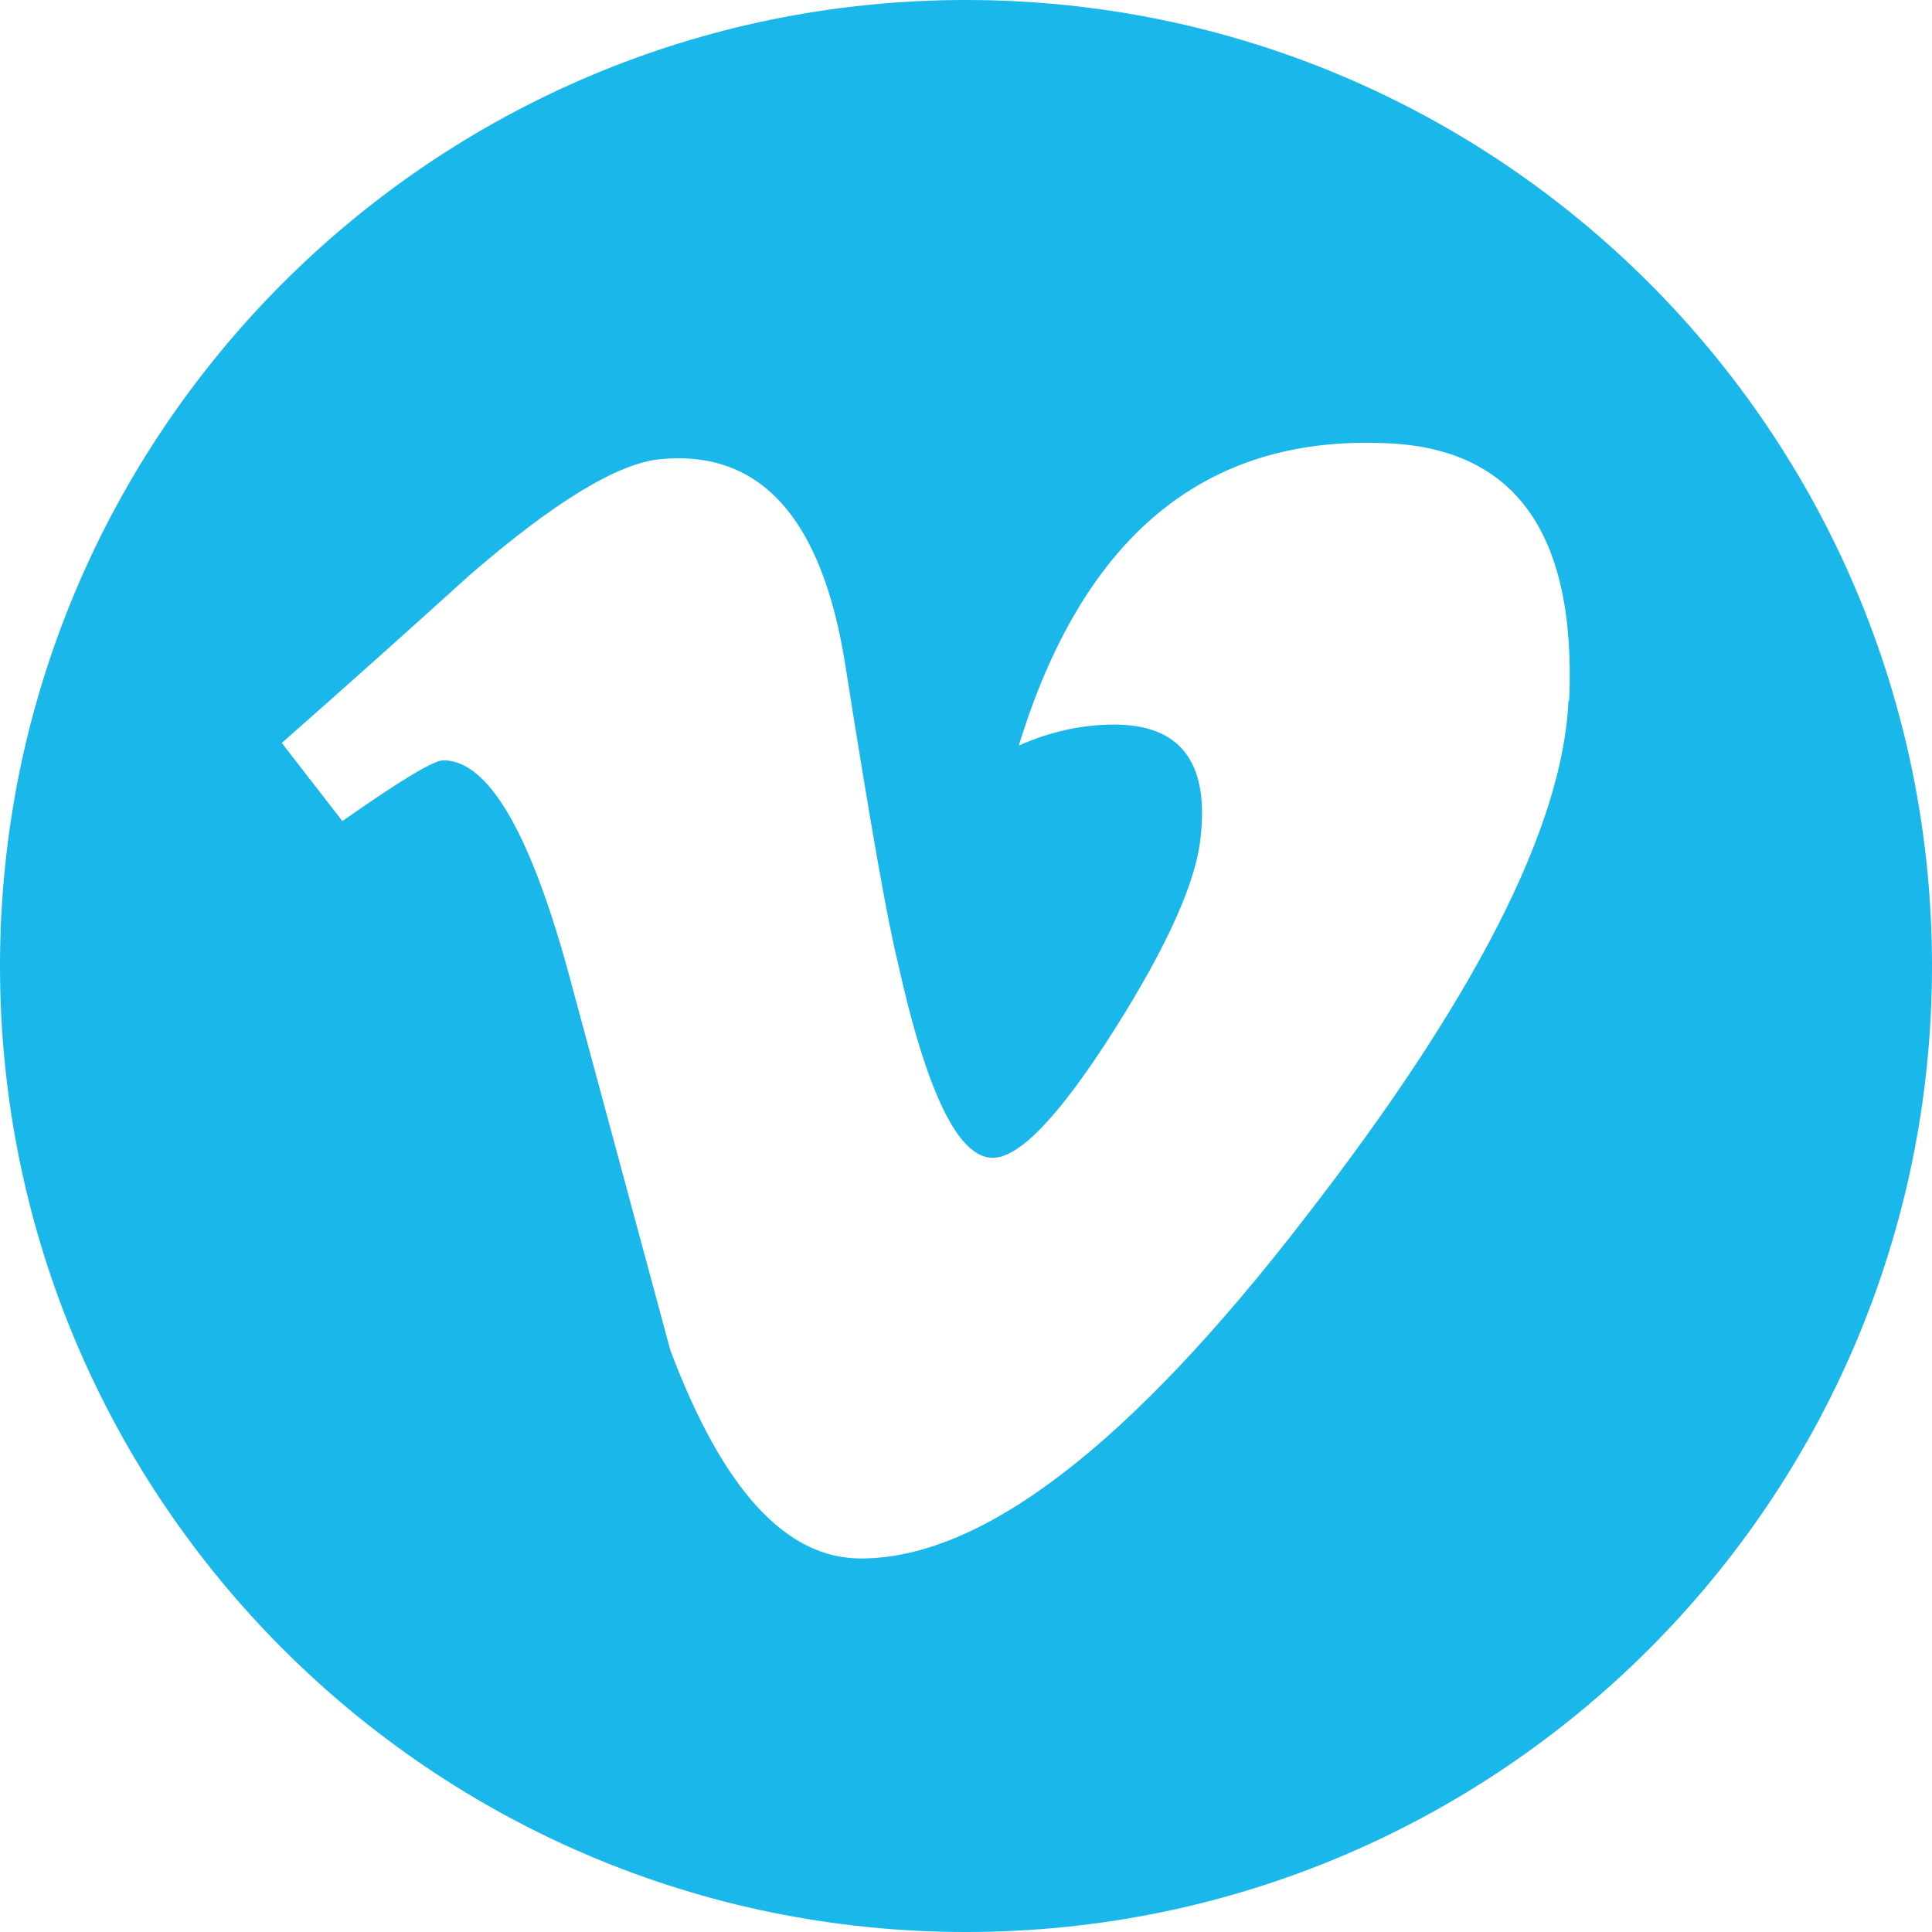 <svg xmlns="http://www.w3.org/2000/svg" viewBox="0 0 24 24" width="24" height="24" fill="none">
  <path clip-rule="evenodd" d="M12 0C5.373 0 0 5.373 0 12s5.373 12 12 12 12-5.373 12-12S18.627 0 12 0Zm4.222 15.114c2.103-2.71 3.192-4.847 3.262-6.406l.009-.007c.09-2.088-.68-3.157-2.329-3.197-2.218-.08-3.717 1.179-4.508 3.757.407-.18.803-.26 1.185-.26.813 0 1.172.46 1.076 1.374-.048.554-.405 1.36-1.075 2.418-.672 1.06-1.175 1.59-1.51 1.59-.43 0-.824-.816-1.184-2.449-.12-.478-.337-1.702-.647-3.671-.287-1.825-1.053-2.679-2.298-2.559-.526.05-1.316.528-2.369 1.44-.773.7-1.55 1.395-2.334 2.085l.753.971c.716-.503 1.134-.755 1.254-.755.549 0 1.062.863 1.54 2.586l1.28 4.742c.65 1.725 1.429 2.587 2.368 2.587 1.51 0 3.348-1.415 5.527-4.246Z" fill="#1AB7EA" fill-rule="evenodd" />
</svg>